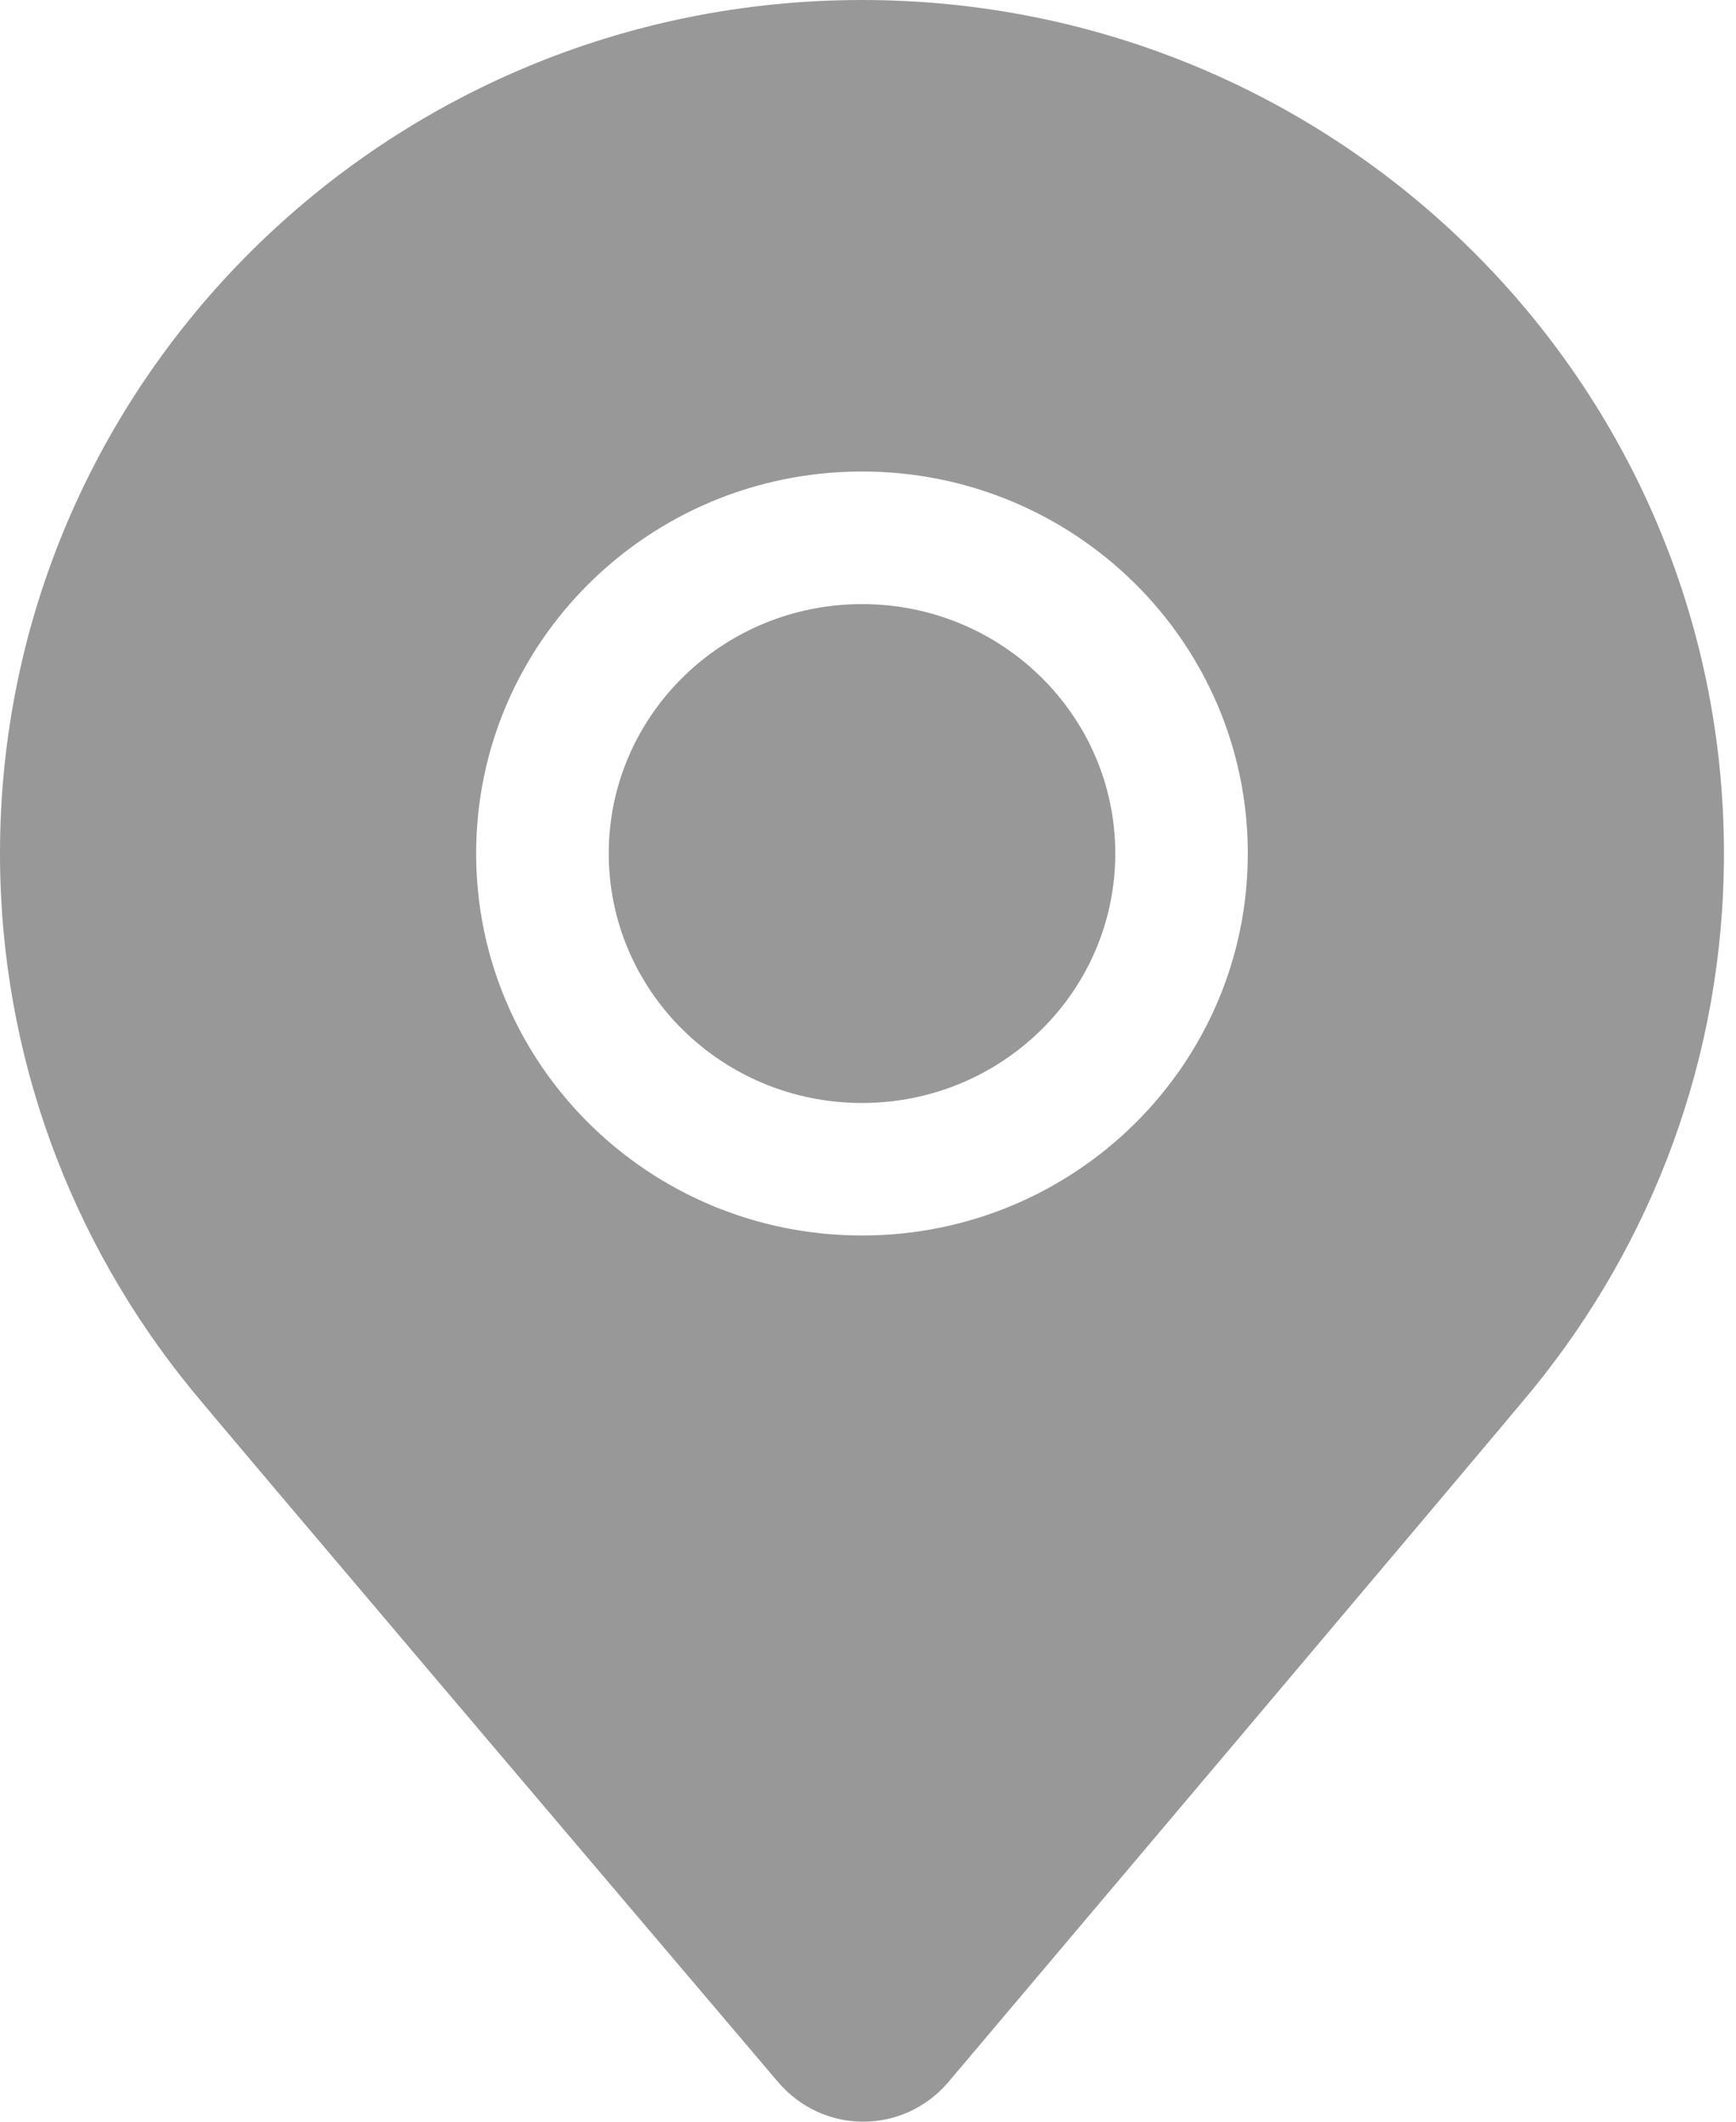 <svg width="18" height="22" viewBox="0 0 18 22" fill="none" xmlns="http://www.w3.org/2000/svg">
<path d="M1.978 14.4C2.311 14.809 6.273 19.475 8.066 21.587C8.299 21.862 8.625 22 8.951 22C9.271 22 9.591 21.867 9.825 21.599C9.825 21.599 15.567 14.805 15.897 14.4C17.134 12.882 17.875 10.952 17.875 8.85C17.875 3.962 13.874 0 8.938 0C4.001 0 0 3.962 0 8.85C0 10.952 0.742 12.882 1.978 14.4ZM8.938 4.889C11.147 4.889 12.938 6.662 12.938 8.85C12.938 11.038 11.147 12.811 8.938 12.811C6.728 12.811 4.937 11.038 4.937 8.85C4.937 6.662 6.728 4.889 8.938 4.889Z" fill="#989898"/>
<path d="M8.938 11.437C10.389 11.437 11.564 10.279 11.564 8.85C11.564 7.422 10.389 6.264 8.938 6.264C7.488 6.264 6.312 7.422 6.312 8.85C6.312 10.279 7.488 11.437 8.938 11.437Z" fill="#989898"/>
</svg>
